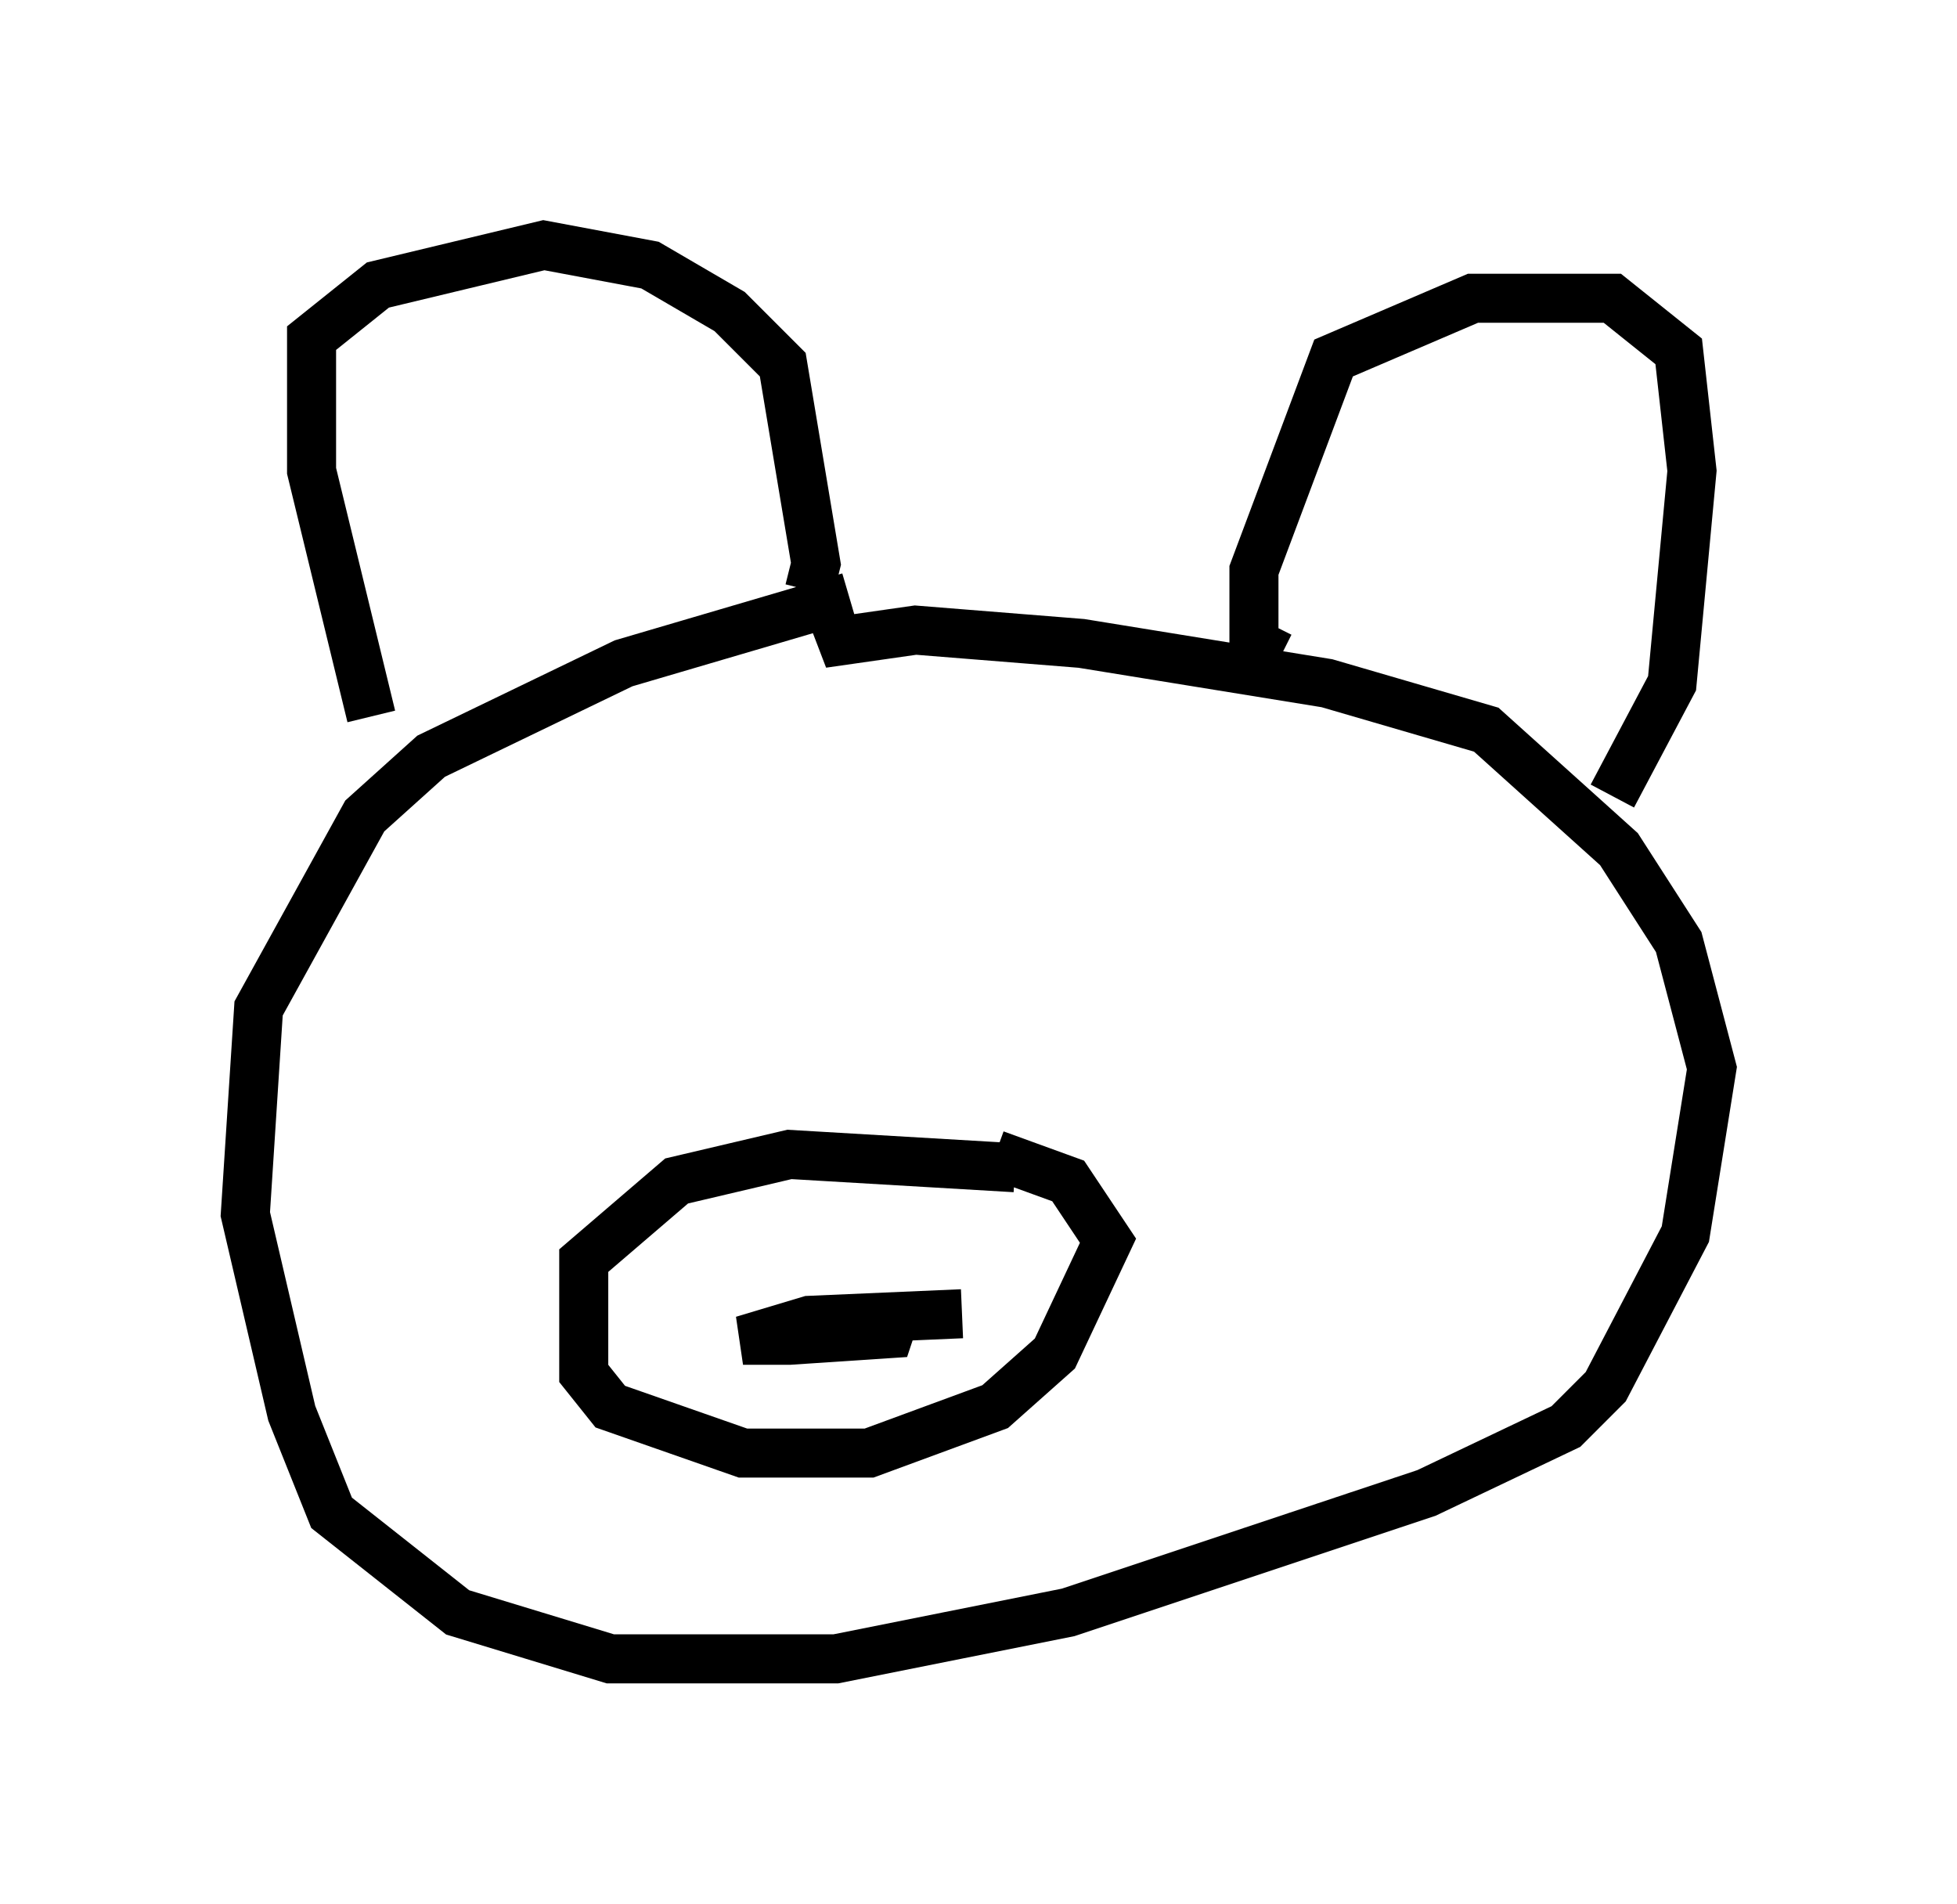 <?xml version="1.0" encoding="utf-8" ?>
<svg baseProfile="full" height="38.822" version="1.1" width="39.905" xmlns="http://www.w3.org/2000/svg" xmlns:ev="http://www.w3.org/2001/xml-events" xmlns:xlink="http://www.w3.org/1999/xlink"><defs /><rect fill="white" height="38.822" width="39.905" x="0" y="0" /><path d="M8.789, 15.825 m-1.218, -1.218 l-1.218, -5.007 0.0, -2.706 l1.353, -1.083 3.383, -0.812 l2.165, 0.406 1.624, 0.947 l1.083, 1.083 0.677, 4.059 l-0.135, 0.541 m9.607, 1.353 l-0.541, -0.271 0.0, -1.488 l1.624, -4.33 2.842, -1.218 l2.842, 0.0 1.353, 1.083 l0.271, 2.436 -0.406, 4.33 l-1.218, 2.3 m-15.561, -4.059 l-4.601, 1.353 -3.924, 1.894 l-1.353, 1.218 -2.165, 3.924 l-0.271, 4.195 0.947, 4.059 l0.812, 2.03 2.571, 2.03 l3.112, 0.947 4.601, 0.0 l4.736, -0.947 7.307, -2.436 l2.842, -1.353 0.812, -0.812 l1.624, -3.112 0.541, -3.383 l-0.677, -2.571 -1.218, -1.894 l-2.706, -2.436 -3.248, -0.947 l-5.007, -0.812 -3.383, -0.271 l-1.894, 0.271 0.406, -0.271 m3.518, 10.961 l-4.601, -0.271 -2.3, 0.541 l-1.894, 1.624 0.0, 2.3 l0.541, 0.677 2.706, 0.947 l2.571, 0.0 2.571, -0.947 l1.218, -1.083 1.083, -2.3 l-0.812, -1.218 -1.488, -0.541 m-0.677, 3.248 l-3.112, 0.135 -1.353, 0.406 l0.947, 0.0 2.03, -0.135 l0.135, -0.406 " fill="none" stroke="black" stroke-width="1" /></svg>